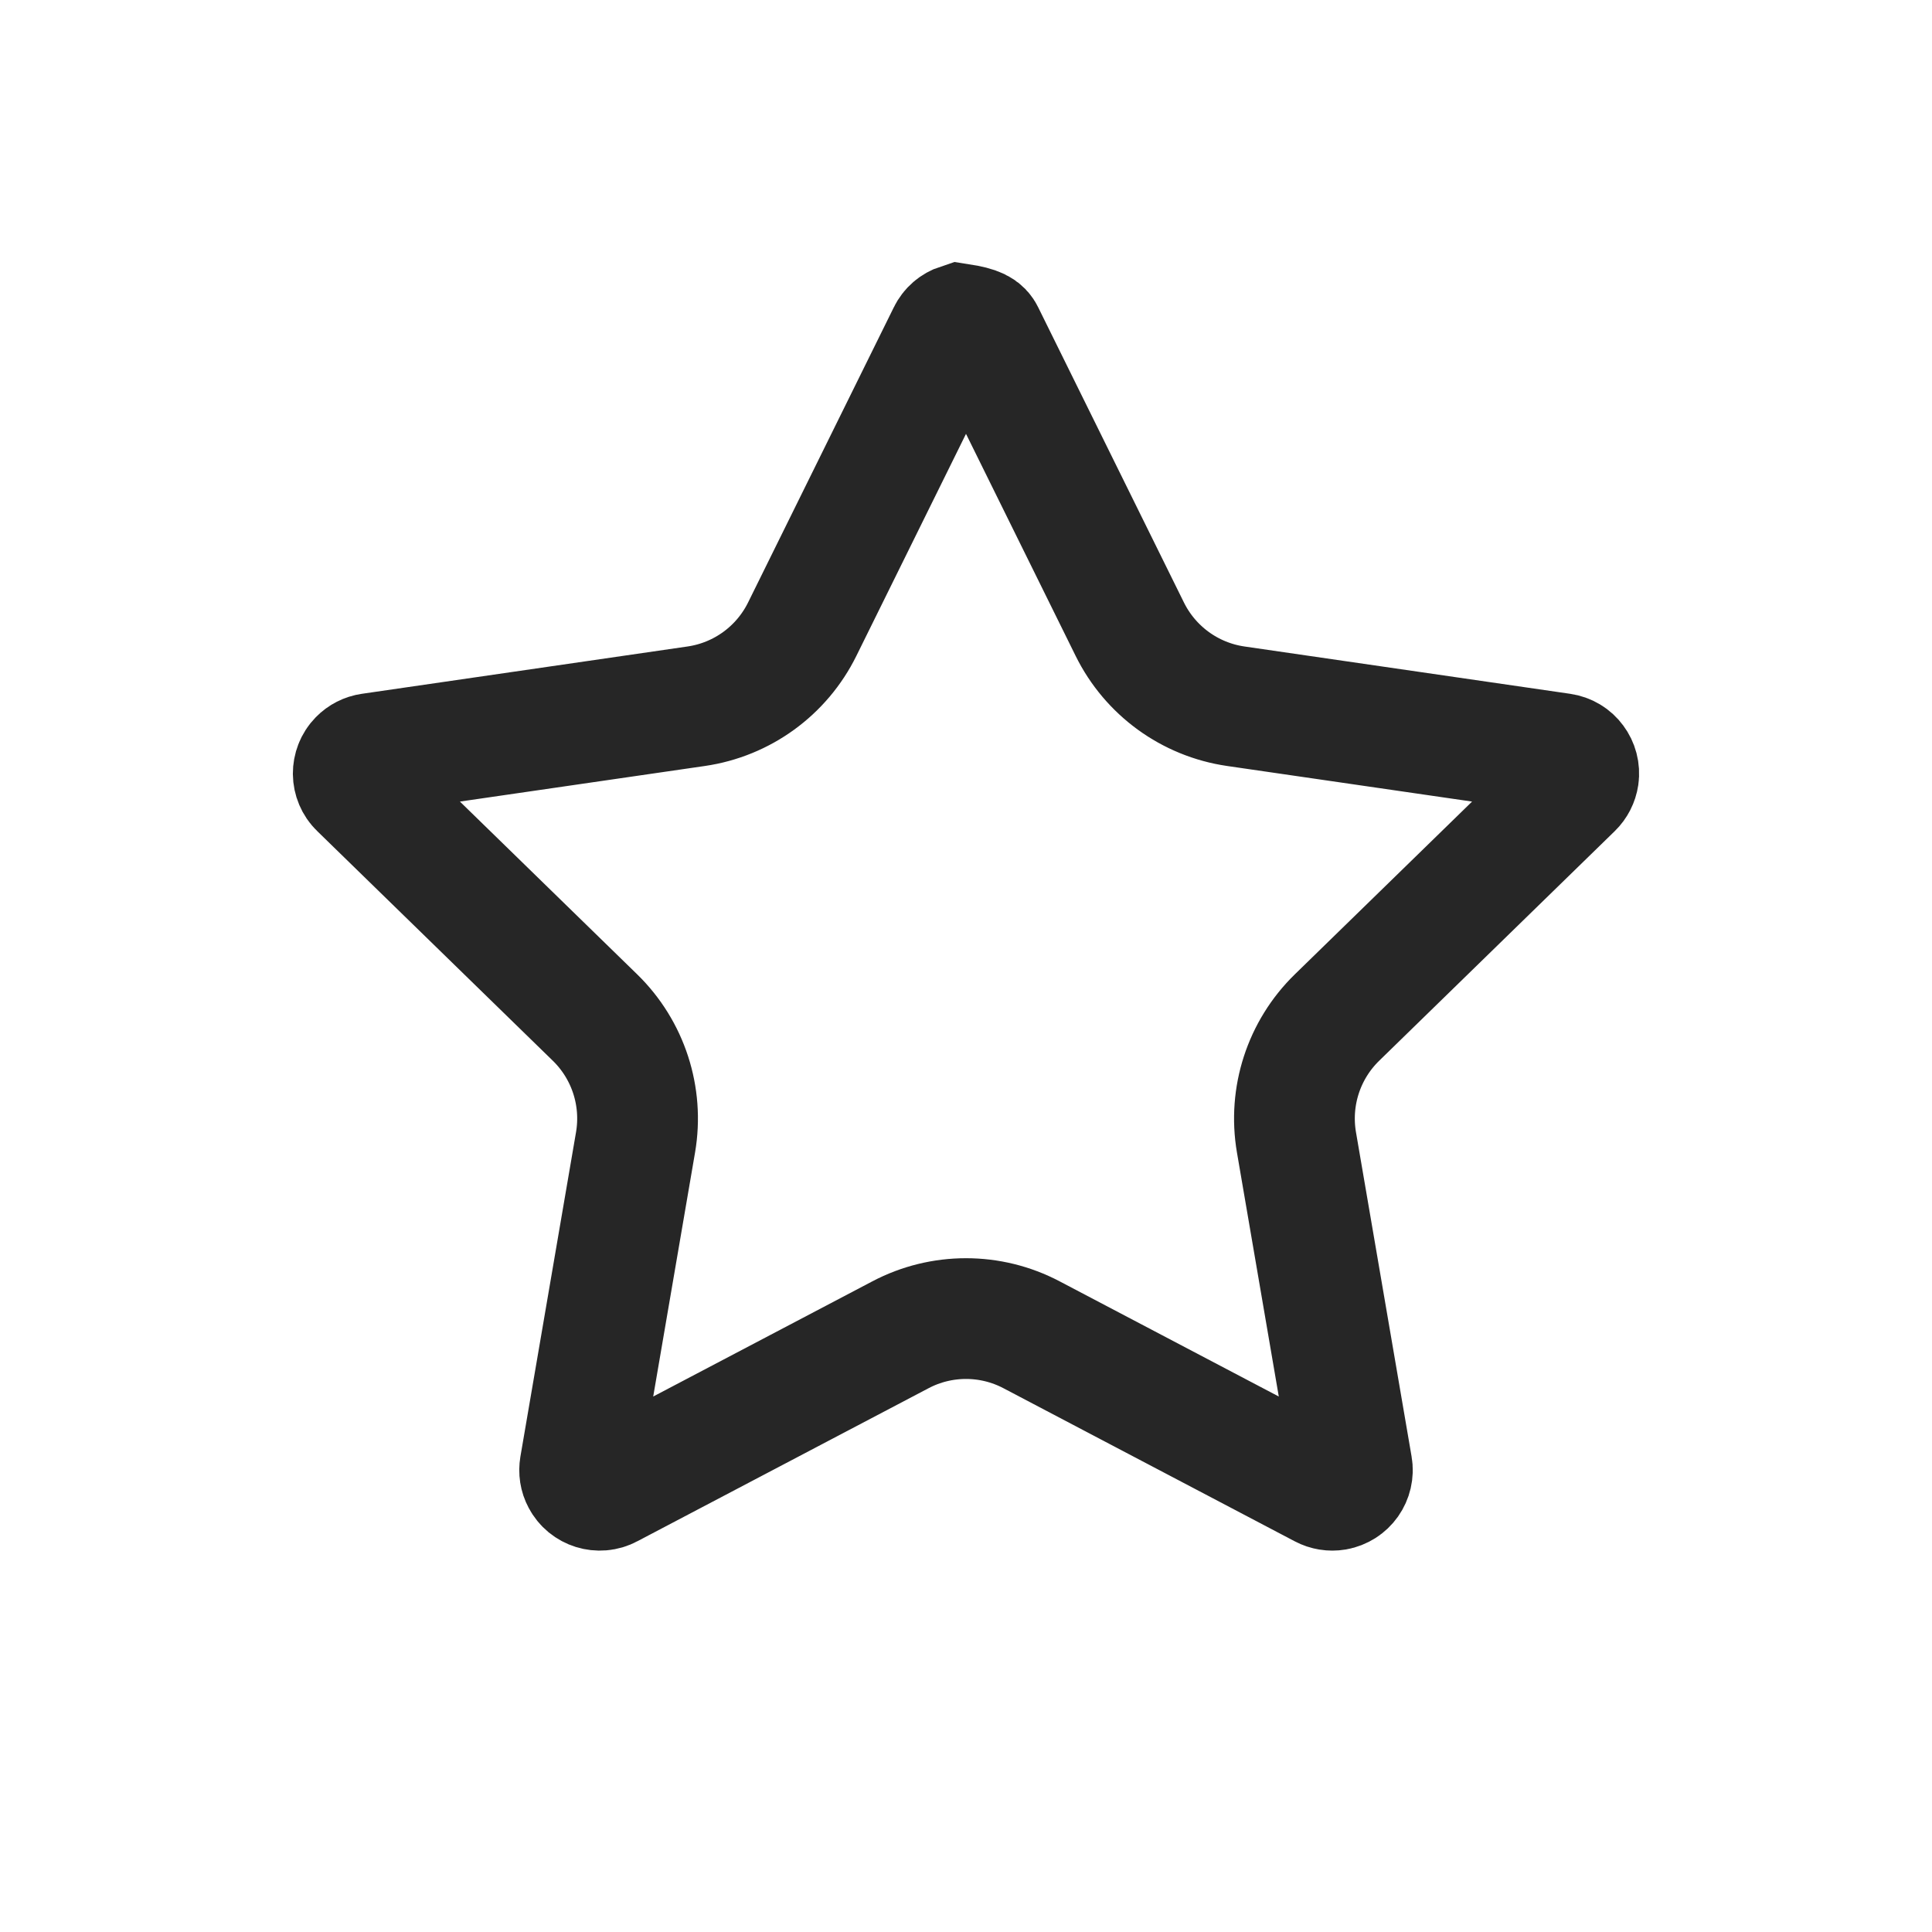 <?xml version="1.0" encoding="UTF-8"?>
<svg width="24px" height="24px" viewBox="0 0 24 24" version="1.1" xmlns="http://www.w3.org/2000/svg" xmlns:xlink="http://www.w3.org/1999/xlink">
    <g id="评分" stroke="none" stroke-width="1" fill="none" fill-rule="evenodd" stroke-opacity="0.85">
        <path d="M11.92,4.023 C12.16,4.06 12.2,4.1 12.224,4.149 L12.224,4.149 L14.034,7.815 C14.289,8.332 14.781,8.69 15.351,8.773 L15.351,8.773 L19.398,9.361 C19.466,9.371 19.524,9.407 19.562,9.459 C19.6,9.51 19.619,9.576 19.609,9.644 C19.601,9.698 19.575,9.749 19.536,9.787 L19.536,9.787 L16.608,12.641 C16.196,13.043 16.008,13.622 16.105,14.19 L16.105,14.19 L16.796,18.22 C16.808,18.288 16.791,18.354 16.754,18.407 C16.717,18.459 16.66,18.497 16.592,18.509 C16.538,18.518 16.482,18.509 16.433,18.483 L16.433,18.483 L12.814,16.581 C12.305,16.313 11.695,16.313 11.186,16.581 L11.186,16.581 L7.567,18.483 C7.506,18.516 7.437,18.52 7.376,18.501 C7.315,18.482 7.261,18.44 7.229,18.378 C7.203,18.33 7.195,18.274 7.204,18.22 L7.204,18.22 L7.895,14.19 C7.992,13.622 7.804,13.043 7.392,12.641 L7.392,12.641 L4.464,9.787 C4.414,9.739 4.389,9.675 4.388,9.611 C4.388,9.547 4.411,9.483 4.459,9.434 C4.498,9.394 4.548,9.369 4.602,9.361 L4.602,9.361 L8.649,8.773 C9.219,8.69 9.711,8.332 9.966,7.815 L9.966,7.815 L11.776,4.149 C11.806,4.087 11.859,4.043 11.92,4.023 Z" id="星形" stroke="currentColor" stroke-width="1.5"></path>
    </g>
</svg>
